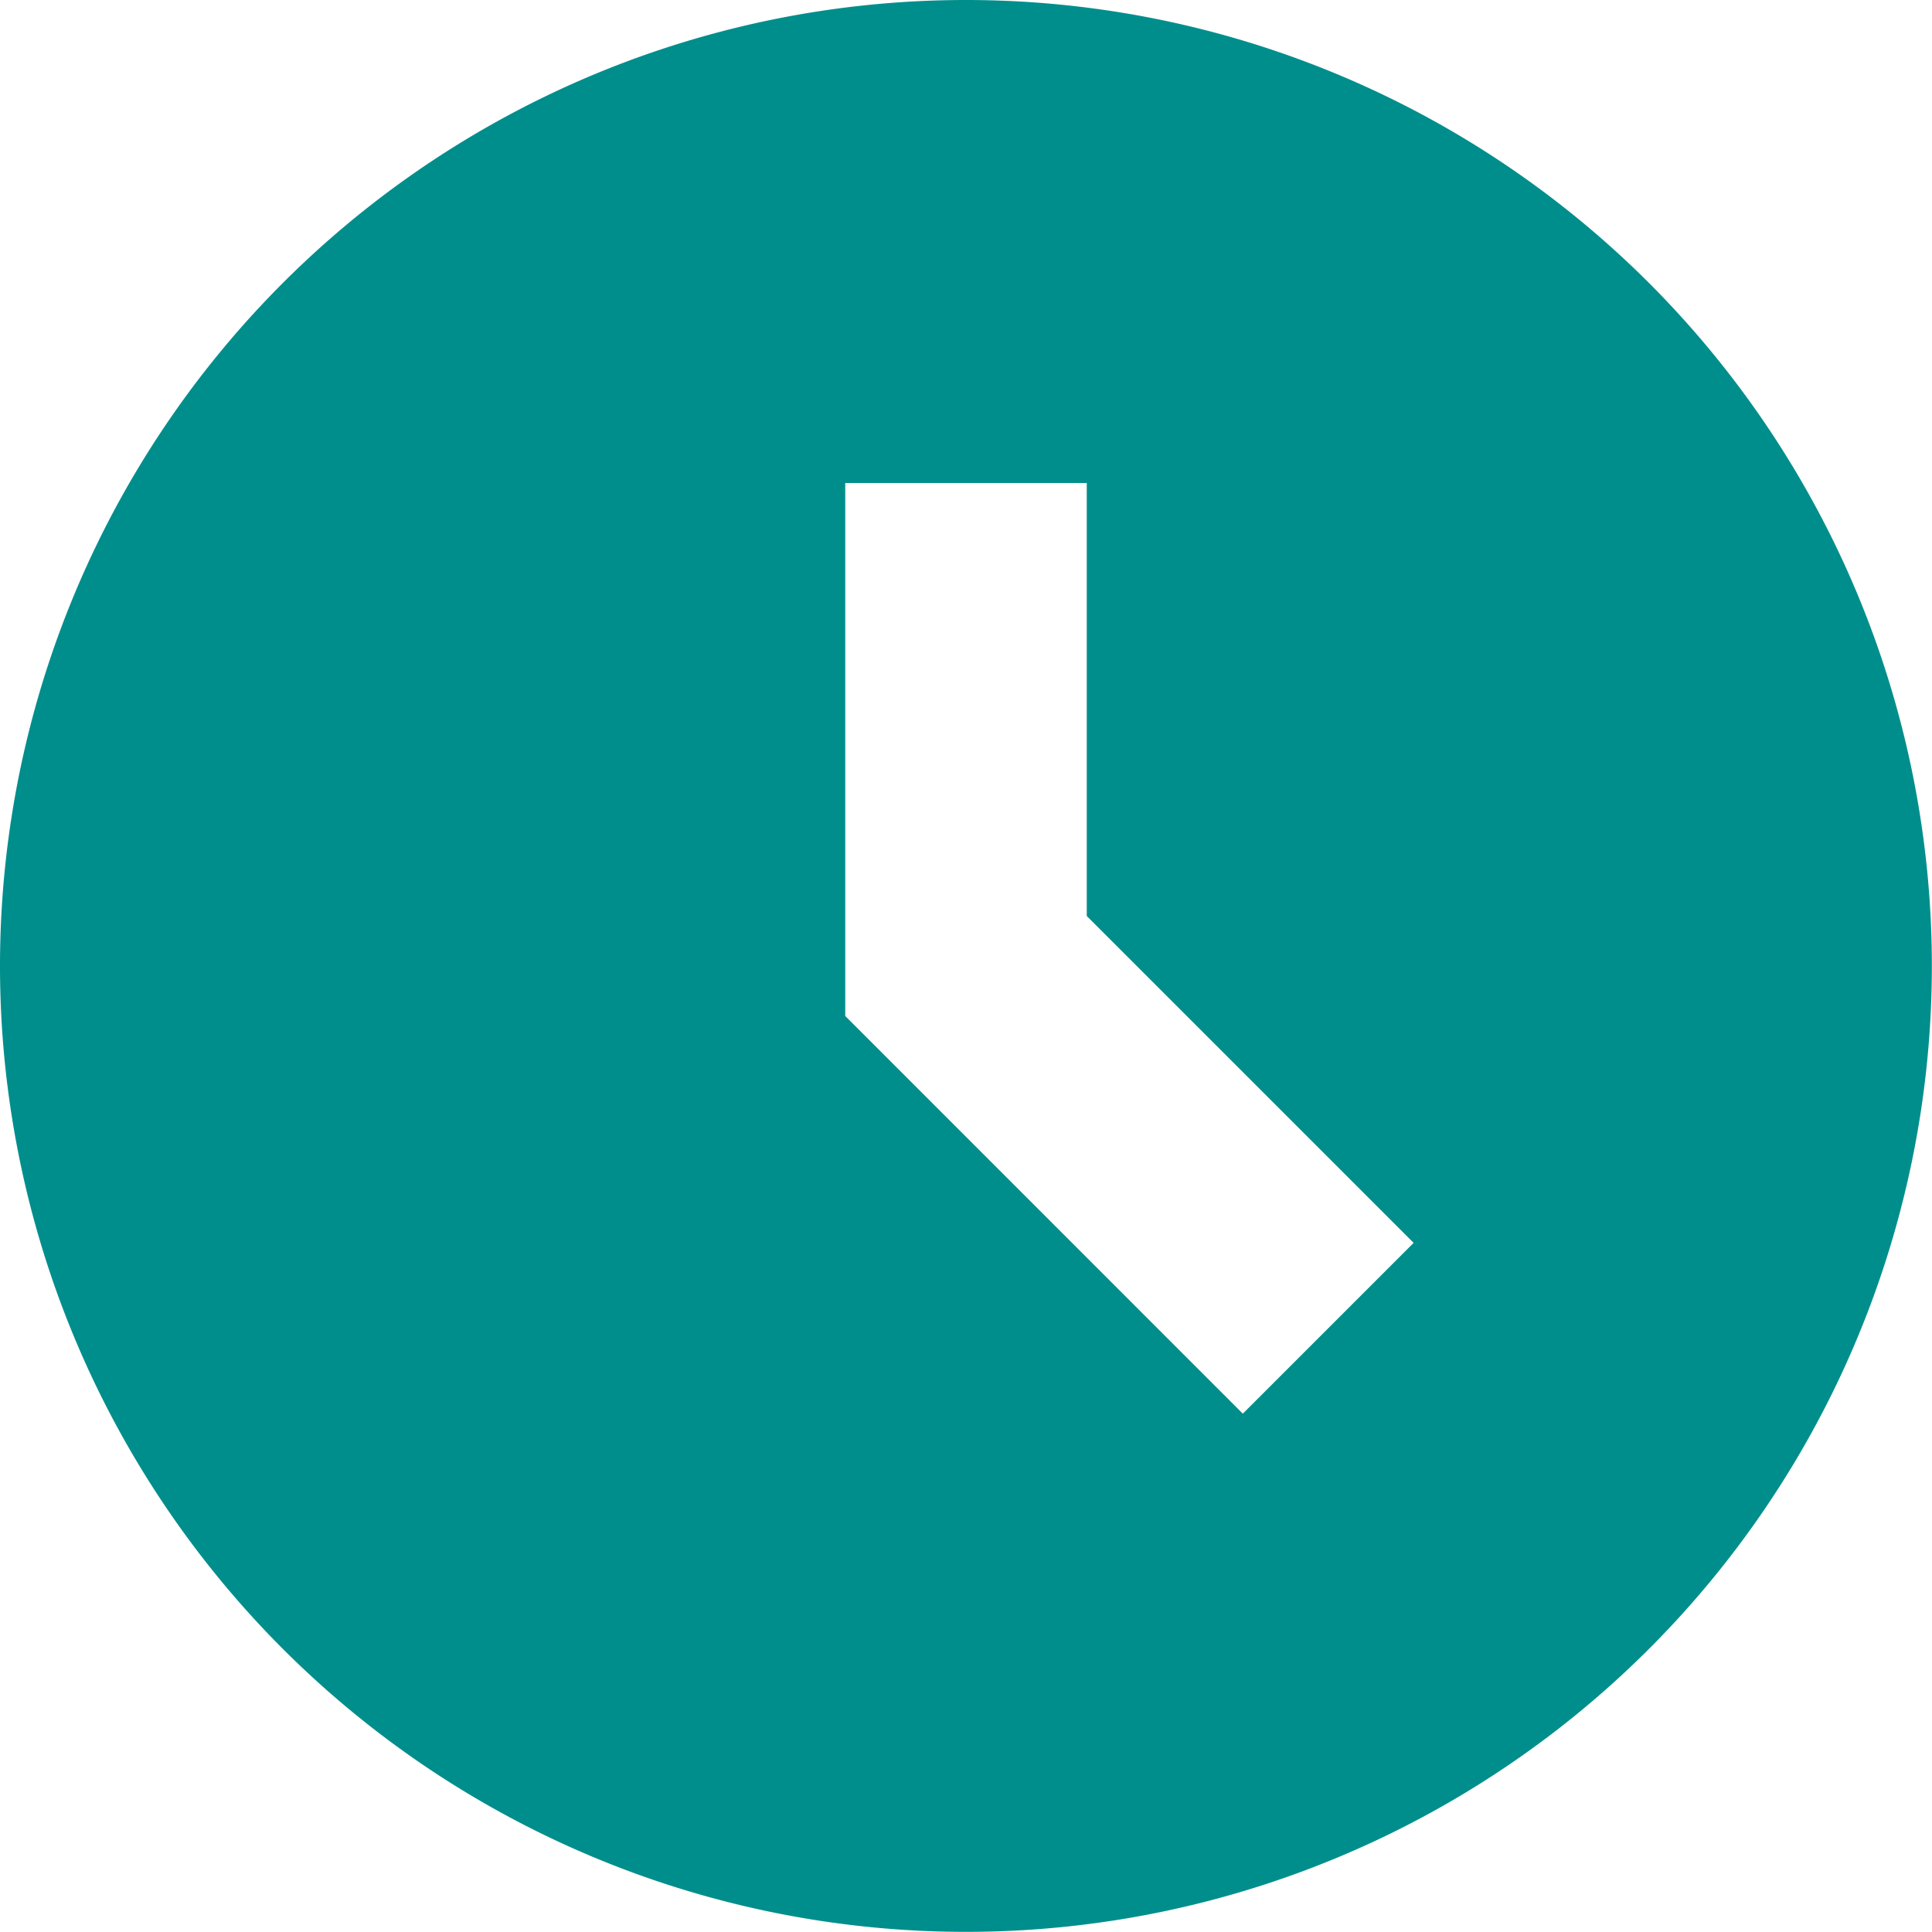 <svg xmlns="http://www.w3.org/2000/svg" width="54.604" height="54.604" viewBox="0 0 54.604 54.604">
  <path id="Delivery_Time_CL" data-name="Delivery Time CL" d="M27.3,0A27.3,27.3,0,1,0,54.6,27.3,27.3,27.3,0,0,0,27.3,0Zm7.825,39.953L23.889,28.715V13.651h6.826V25.889l9.238,9.238-4.827,4.827Z" fill="#008e8c"/>
</svg>
